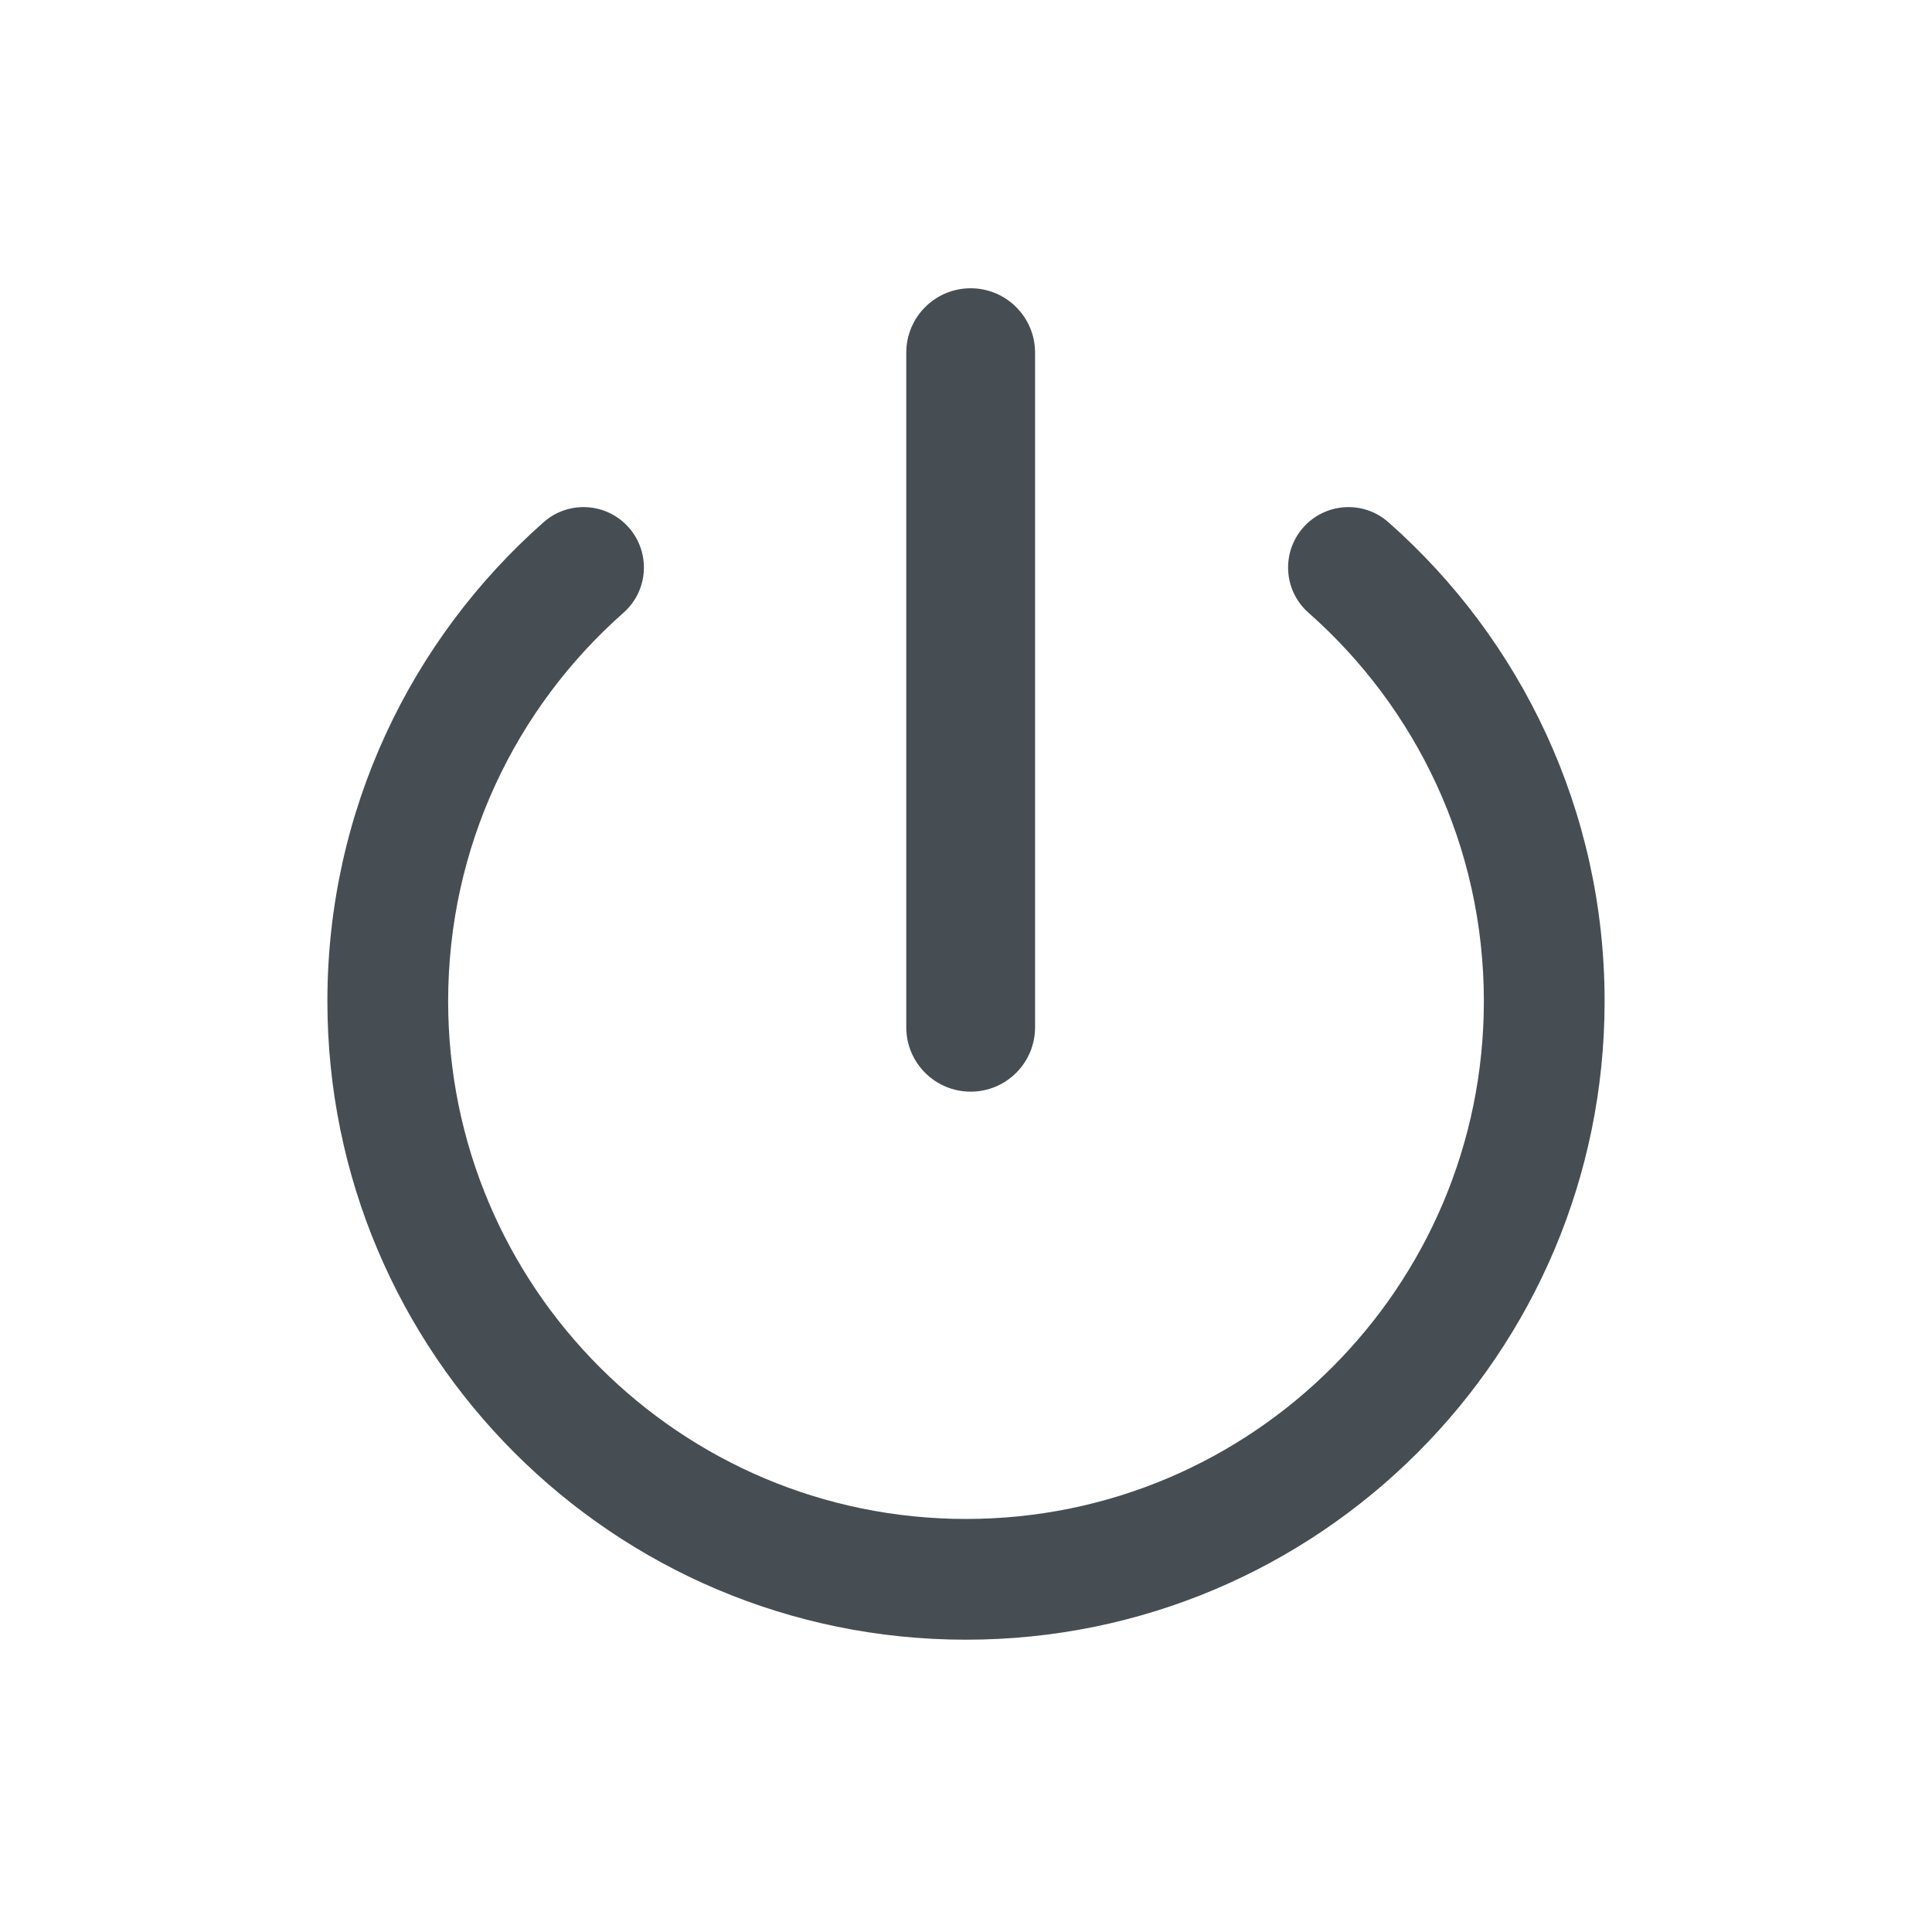 <svg width="24" height="24" viewBox="0 0 24 24" fill="none" xmlns="http://www.w3.org/2000/svg">
<path fill-rule="evenodd" clip-rule="evenodd" d="M7.811 6.553C8.085 6.864 8.056 7.338 7.745 7.612C6.408 8.792 5.567 10.515 5.567 12.437C5.567 15.989 8.447 18.869 12 18.869C15.553 18.869 18.433 15.989 18.433 12.437C18.433 10.515 17.591 8.792 16.255 7.612C15.944 7.338 15.915 6.864 16.189 6.553C16.463 6.243 16.937 6.213 17.247 6.487C18.893 7.94 19.933 10.067 19.933 12.437C19.933 16.818 16.381 20.369 12 20.369C7.619 20.369 4.067 16.818 4.067 12.437C4.067 10.067 5.107 7.94 6.753 6.487C7.063 6.213 7.537 6.243 7.811 6.553Z" fill="#464E53"/>
<path fill-rule="evenodd" clip-rule="evenodd" d="M12.058 3.581C12.5 3.581 12.858 3.939 12.858 4.381V12.761C12.858 13.203 12.5 13.561 12.058 13.561C11.616 13.561 11.258 13.203 11.258 12.761V4.381C11.258 3.939 11.616 3.581 12.058 3.581Z" fill="#464E53"/>
</svg>
